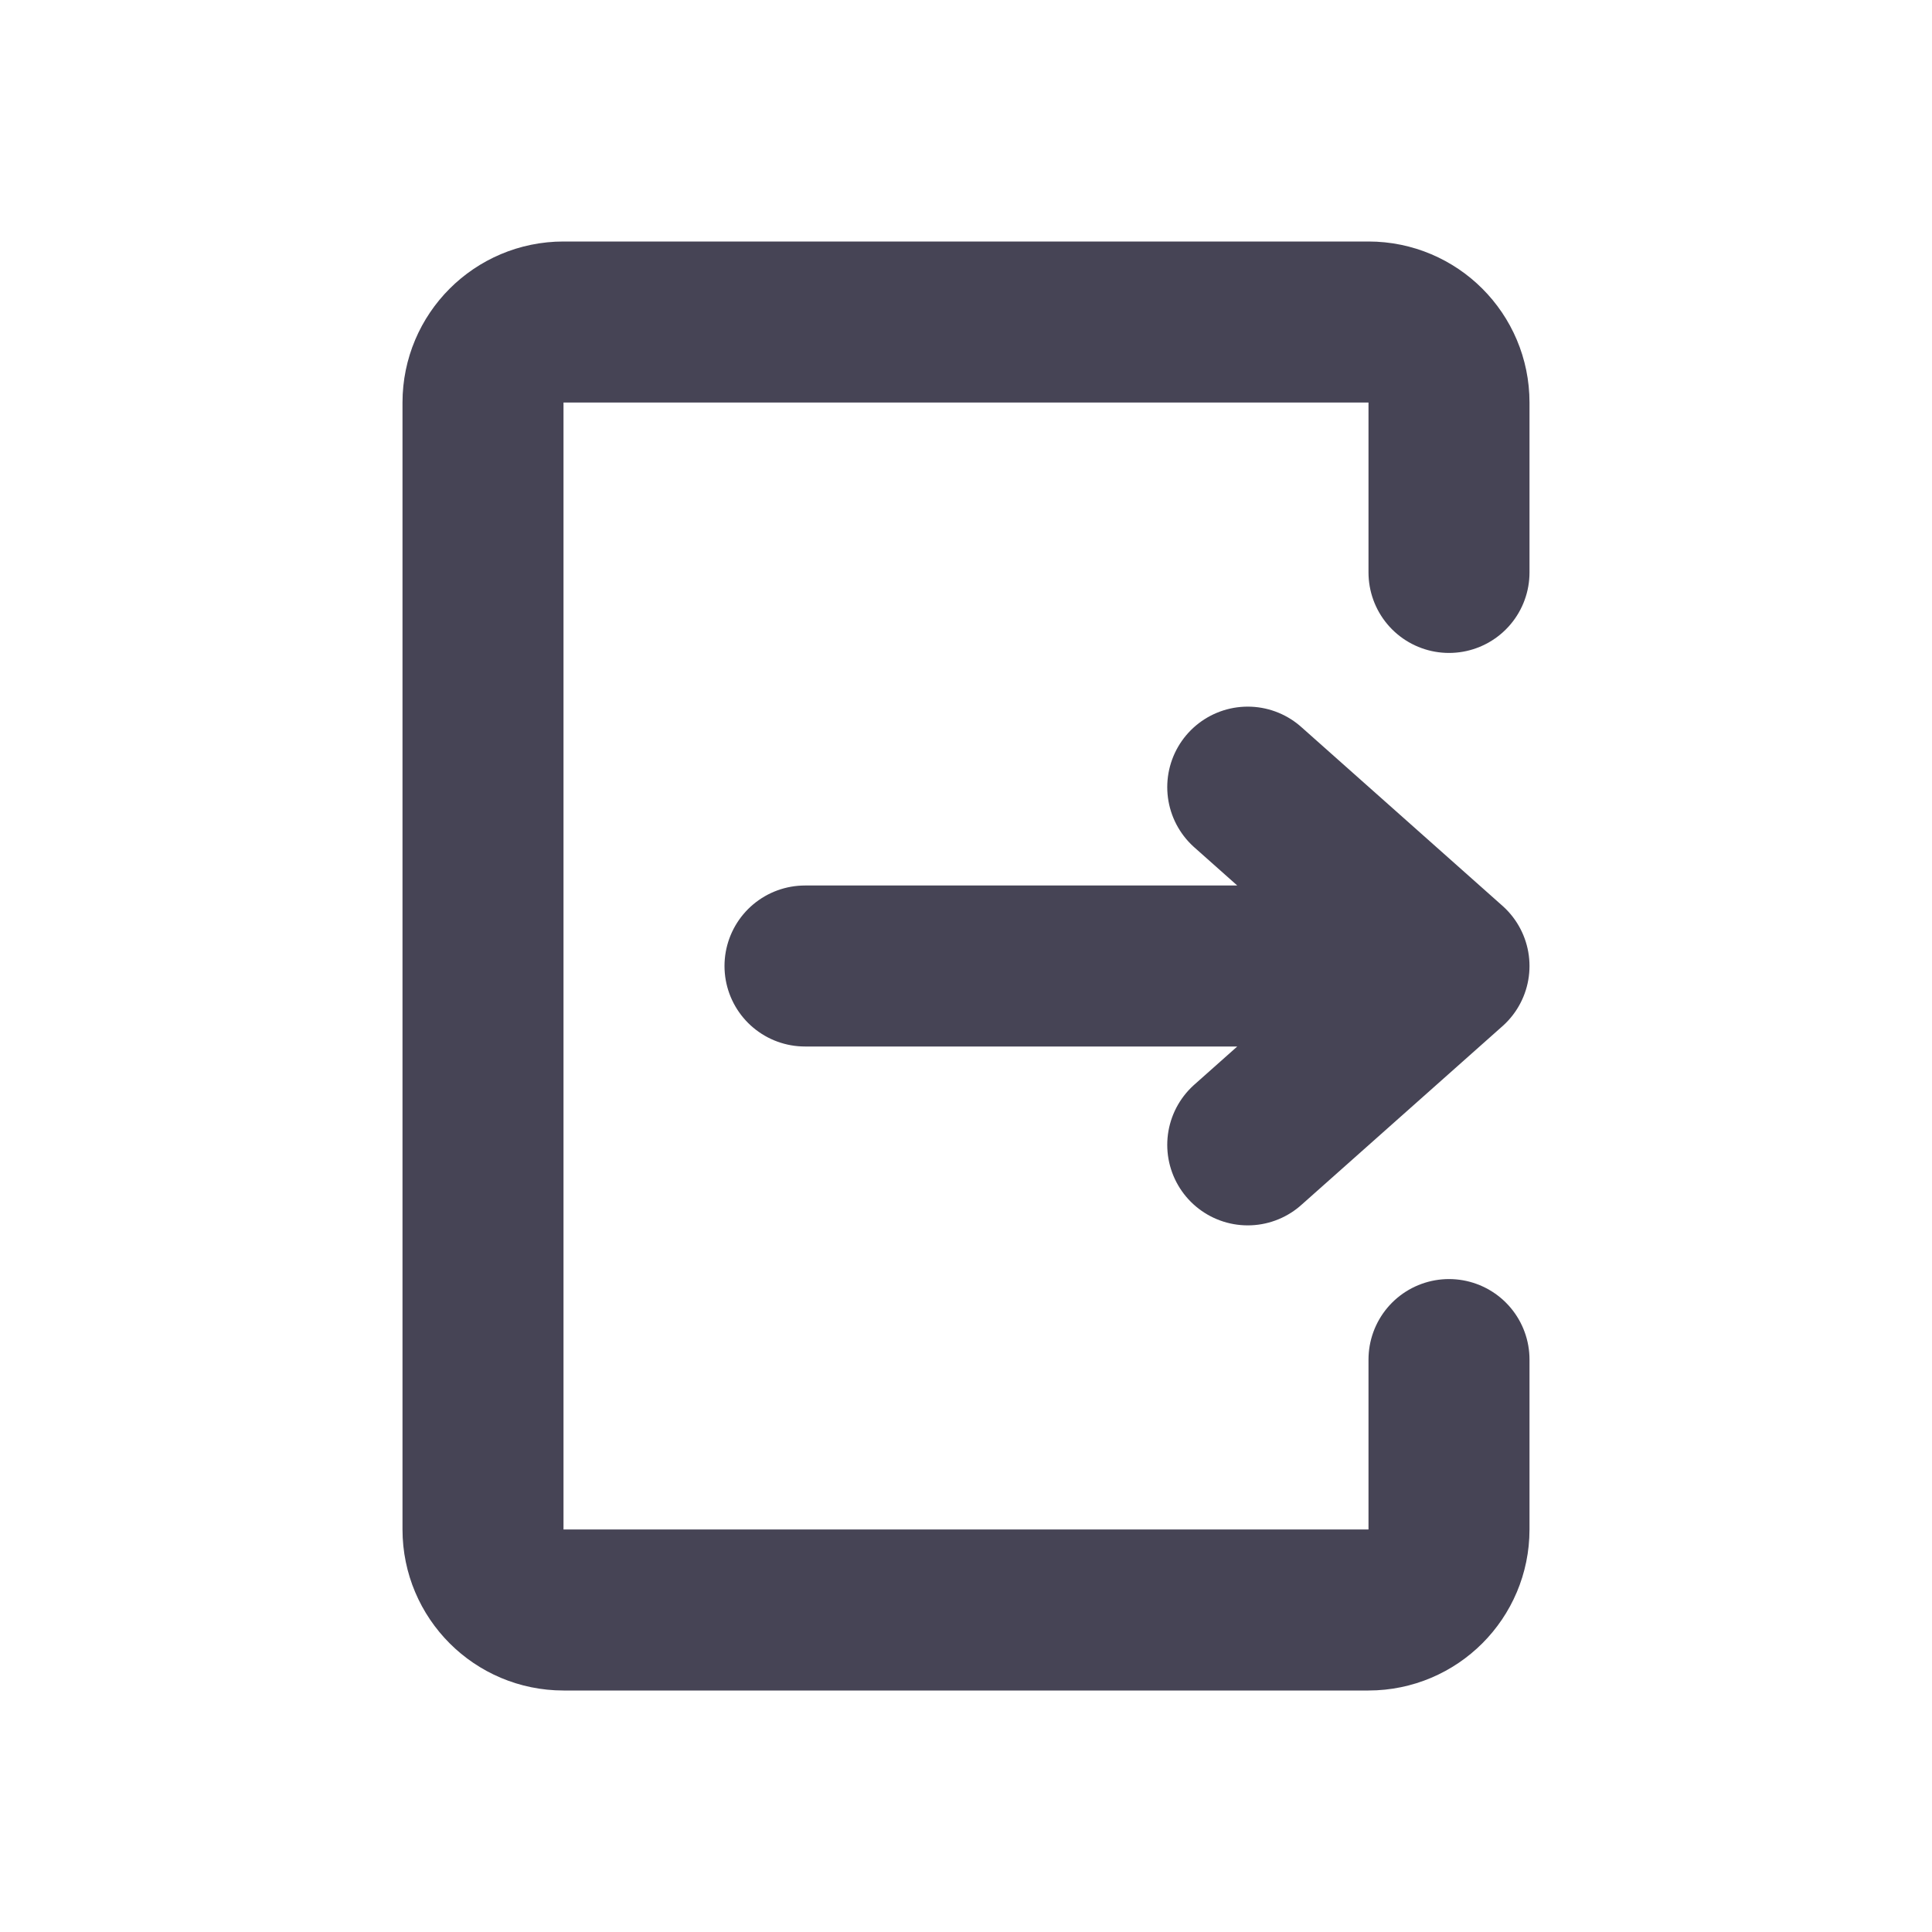 <?xml version="1.0" encoding="utf-8"?><!-- Uploaded to: SVG Repo, www.svgrepo.com, Generator: SVG Repo Mixer Tools -->
<svg width="800px" height="800px" viewBox="0 0 24 24" fill="none" xmlns="http://www.w3.org/2000/svg">
<path d="M10 12H18M18 12L15.5 9.778M18 12L15.5 14.222M18 7.111V5C18 4.448 17.552 4 17 4H7C6.448 4 6 4.448 6 5V19C6 19.552 6.448 20 7 20H17C17.552 20 18 19.552 18 19V16.889" stroke="#464455" stroke-width="2" stroke-linecap="round" stroke-linejoin="round"/>
</svg>